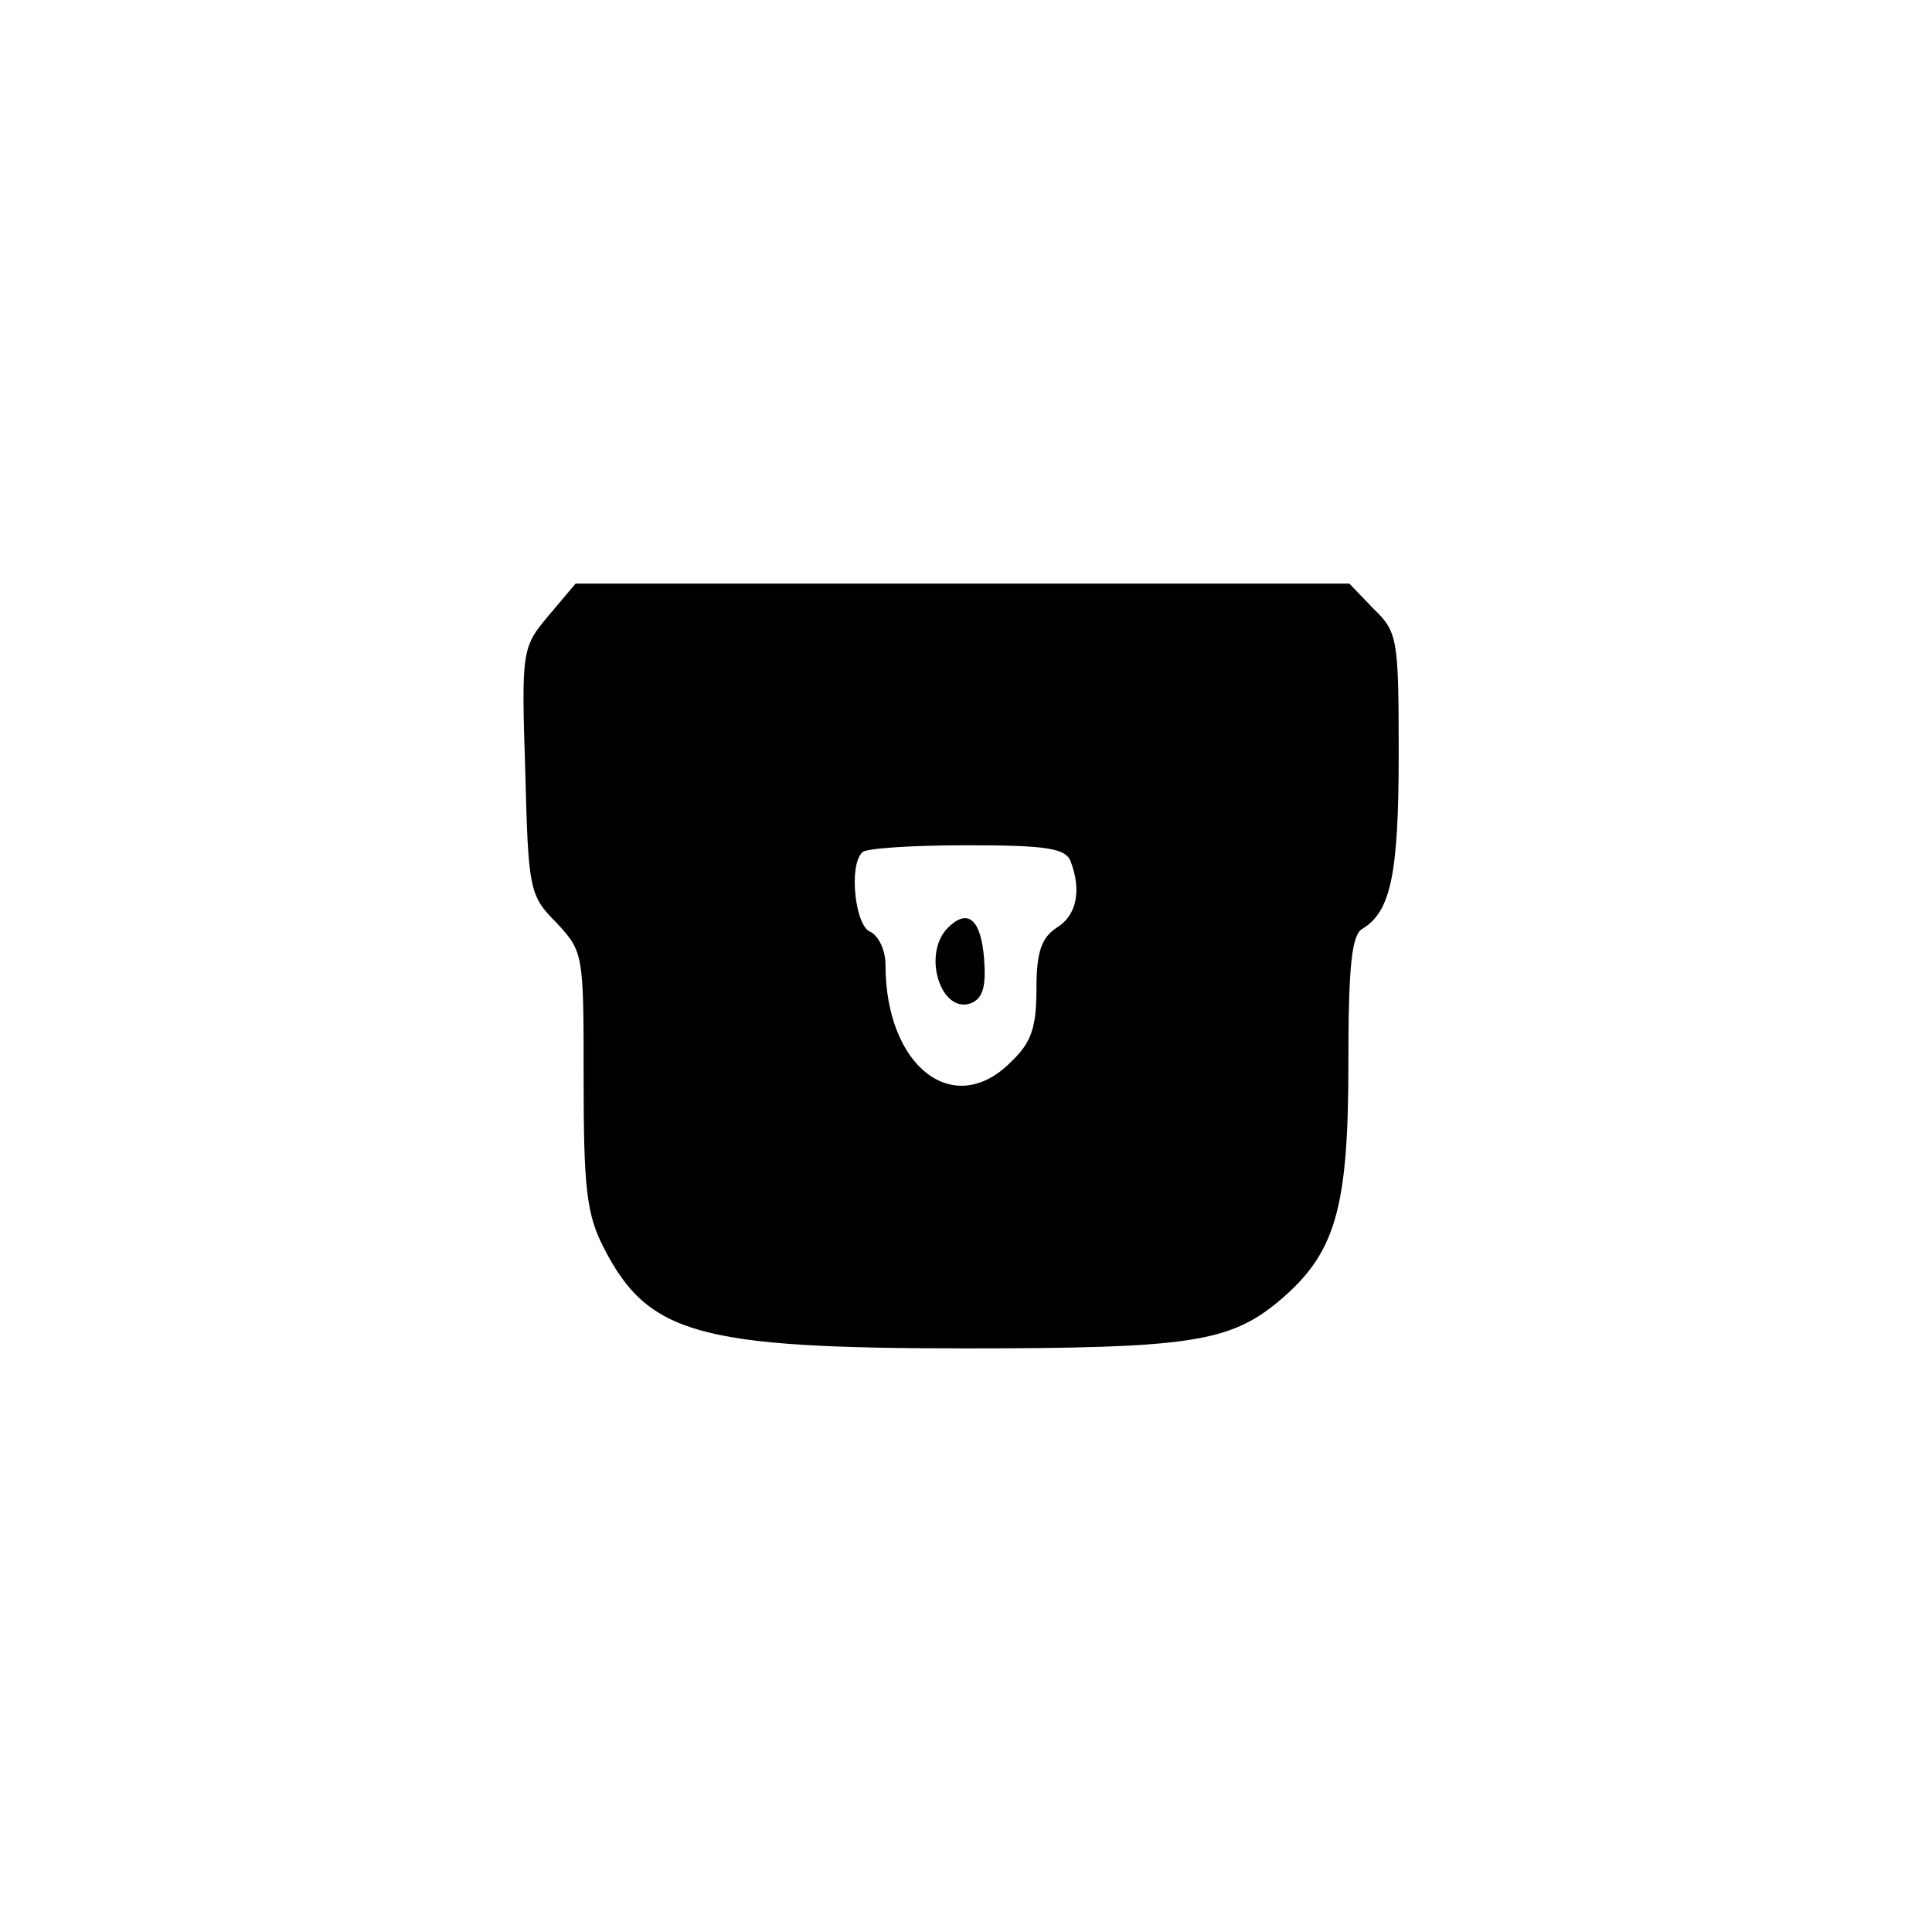 <?xml version="1.0" standalone="no"?>
<!DOCTYPE svg PUBLIC "-//W3C//DTD SVG 20010904//EN"
 "http://www.w3.org/TR/2001/REC-SVG-20010904/DTD/svg10.dtd">
<svg version="1.0" xmlns="http://www.w3.org/2000/svg"
 width="192pt" height="192pt" viewBox="0 0 192 192"
 preserveAspectRatio="xMidYMid meet">
<g transform="translate(0,192) scale(0.1,-0.1)"
fill="#000000" stroke="none">
811 c445 -92 729 -532 635 -987 -62 -301 -295 -546 -601 -630 -91 -26 -329
-26 -420 0 -291 80 -516 305 -596 596 -26 91 -26 329 0 420 120 433 542 692
982 601z"/>
<path d="M545 1308 c-26 -31 -27 -34 -23 -154 3 -118 4 -124 31 -151 27 -29
27 -31 27 -156 0 -108 3 -134 20 -167 44 -86 94 -100 360 -100 221 0 262 6
311 47 56 47 69 91 69 235 0 96 3 129 14 135 28 17 36 54 36 173 0 115 -1 122
-25 145 l-24 25 -385 0 -384 0 -27 -32z m519 -244 c11 -29 6 -54 -14 -66 -15
-10 -20 -24 -20 -61 0 -38 -5 -53 -25 -72 -57 -58 -125 -5 -125 96 0 15 -7 29
-15 33 -15 5 -22 66 -8 79 3 4 50 7 104 7 79 0 98 -3 103 -16z"/>
<path d="M942 998 c-26 -26 -7 -86 23 -75 12 5 15 17 13 44 -3 39 -16 51 -36
31z"/>
</g>
</svg>
